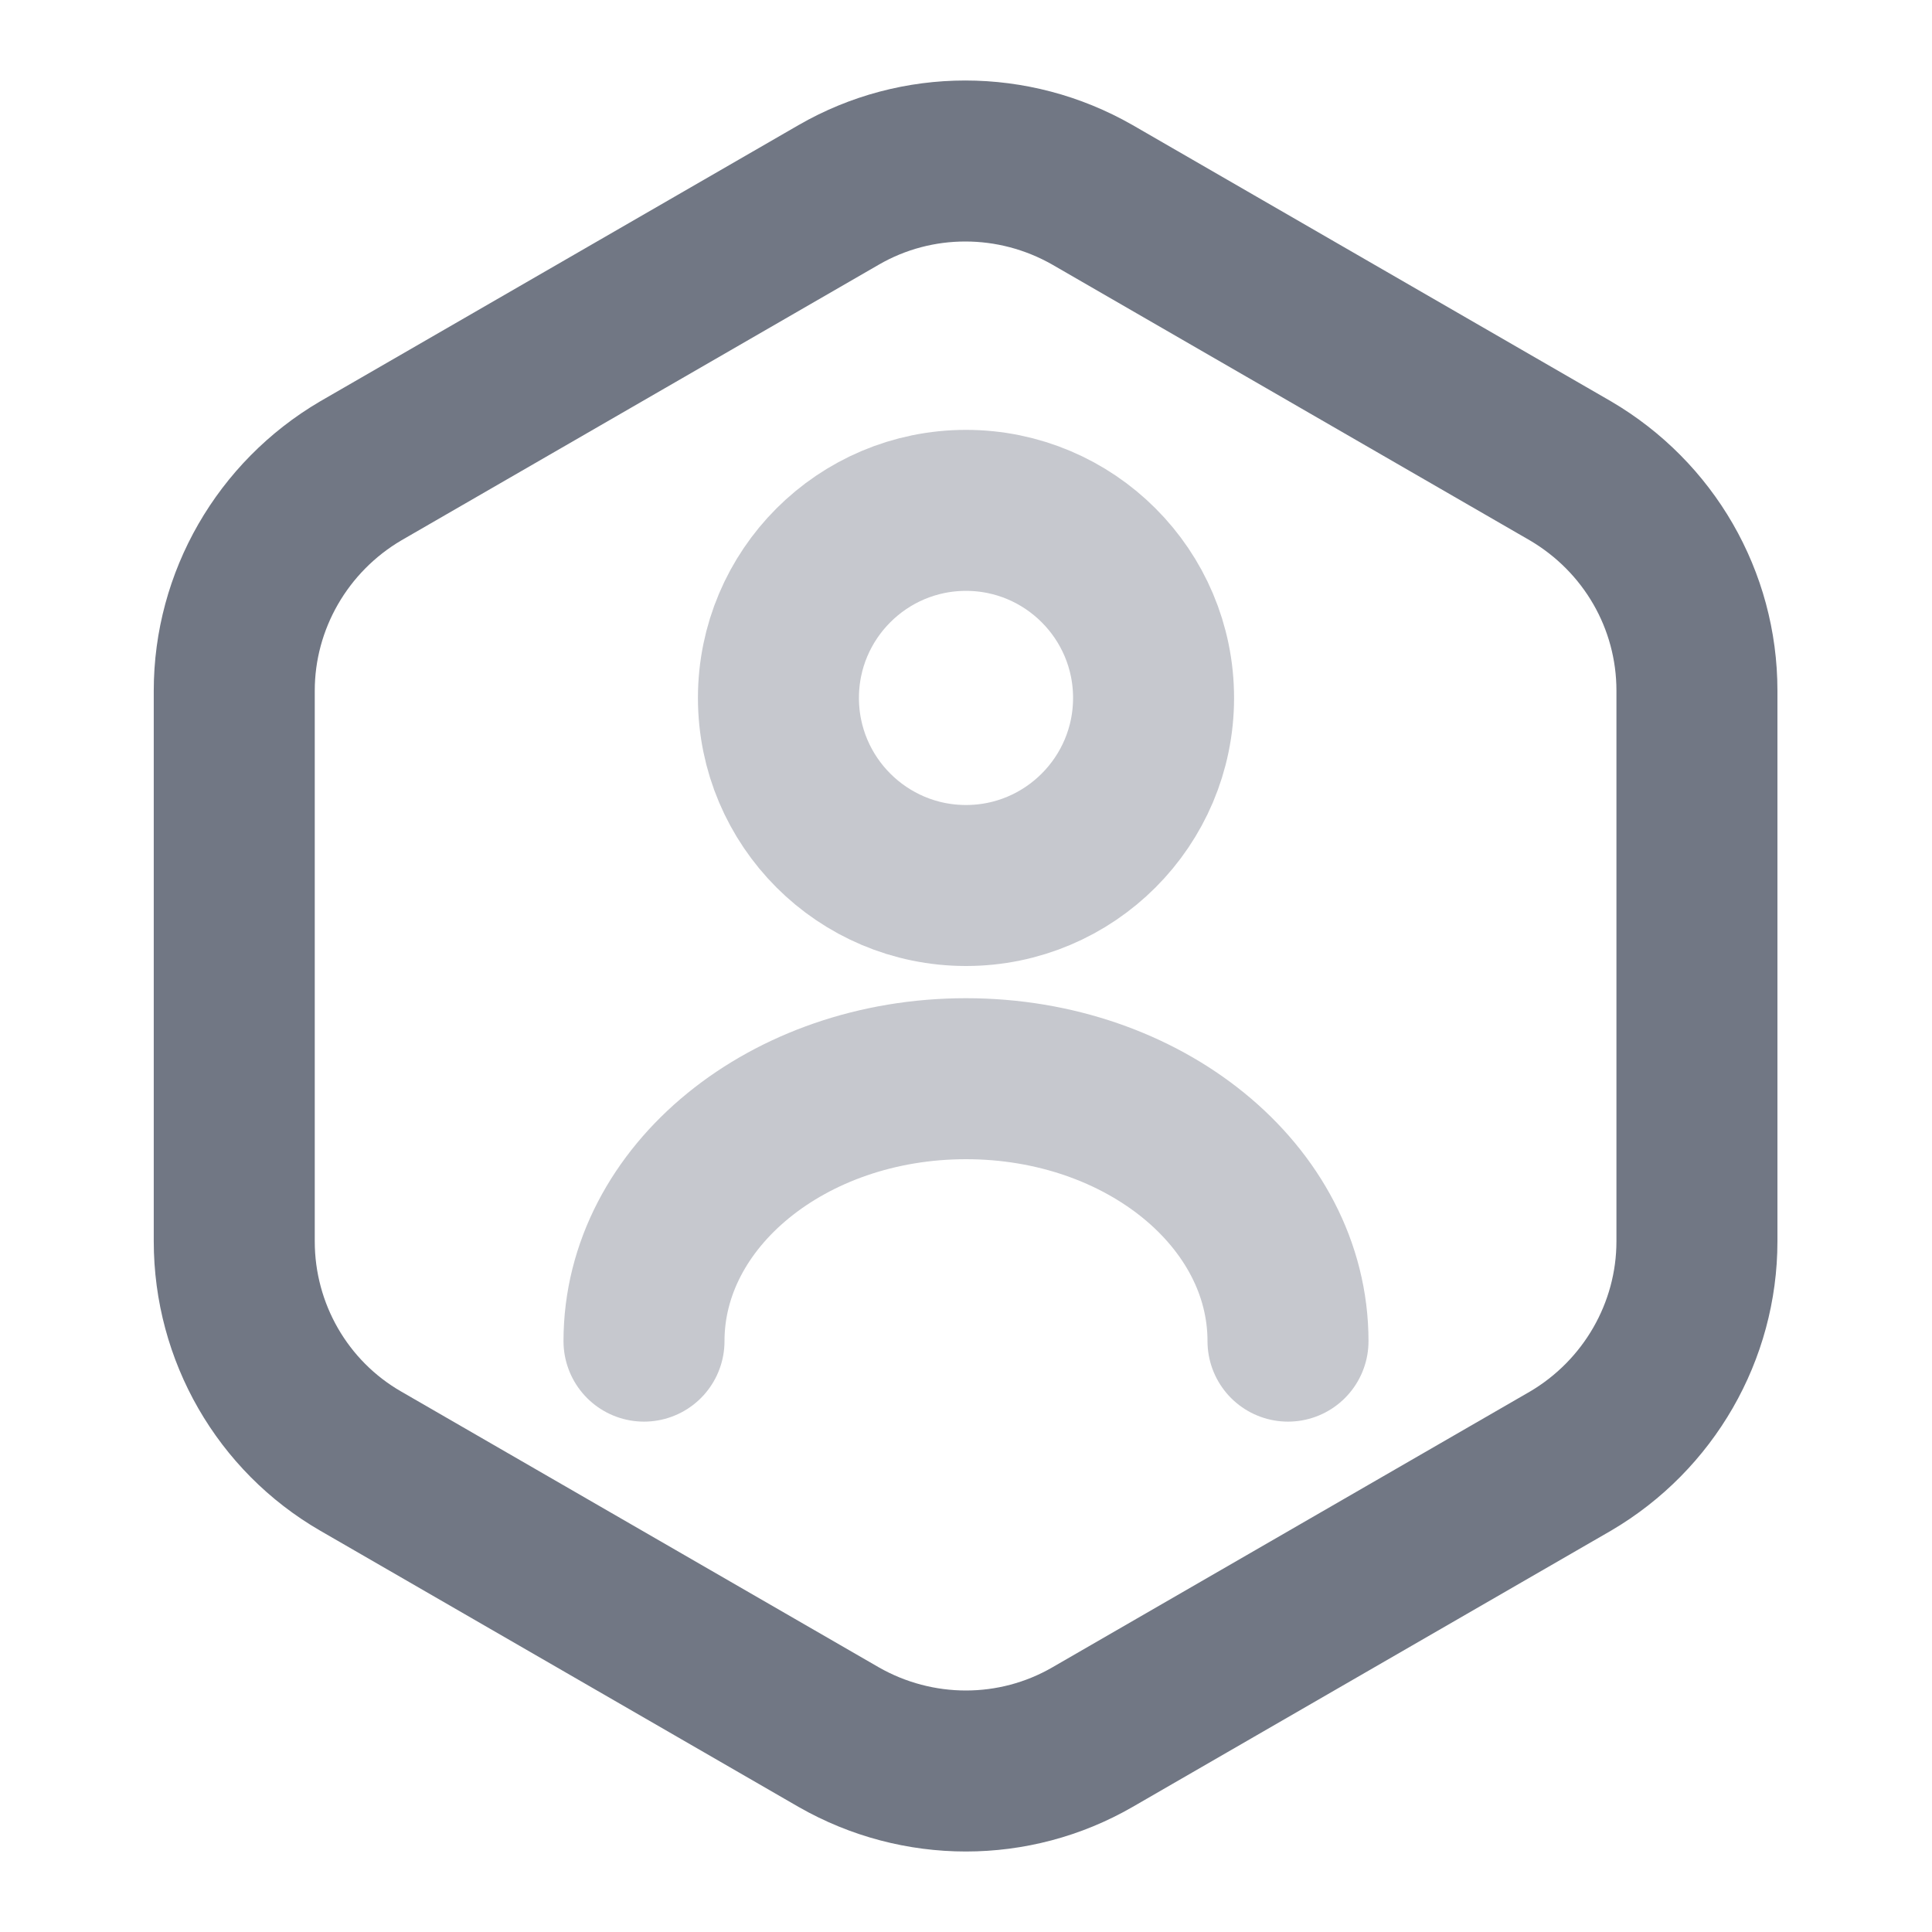 <svg width="12" height="12" viewBox="0 0 12 12" fill="none" xmlns="http://www.w3.org/2000/svg">
<path d="M10.54 4.29V7.71C10.54 8.27 10.24 8.79 9.755 9.075L6.785 10.79C6.3 11.07 5.7 11.07 5.21 10.79L2.24 9.075C1.755 8.795 1.455 8.275 1.455 7.71V4.29C1.455 3.73 1.755 3.21 2.24 2.925L5.21 1.21C5.695 0.93 6.295 0.93 6.785 1.21L9.755 2.925C10.24 3.21 10.54 3.725 10.54 4.29Z" stroke="#717784" stroke-linecap="round" stroke-linejoin="round"/>
<path opacity="0.4" d="M6 5.5C6.643 5.5 7.165 4.978 7.165 4.335C7.165 3.692 6.643 3.17 6 3.17C5.357 3.17 4.835 3.692 4.835 4.335C4.835 4.978 5.357 5.5 6 5.5Z" stroke="#717784" stroke-linecap="round" stroke-linejoin="round"/>
<path opacity="0.4" d="M8 8.33C8 7.43 7.105 6.7 6 6.7C4.895 6.7 4 7.43 4 8.33" stroke="#717784" stroke-linecap="round" stroke-linejoin="round"/>
</svg>

